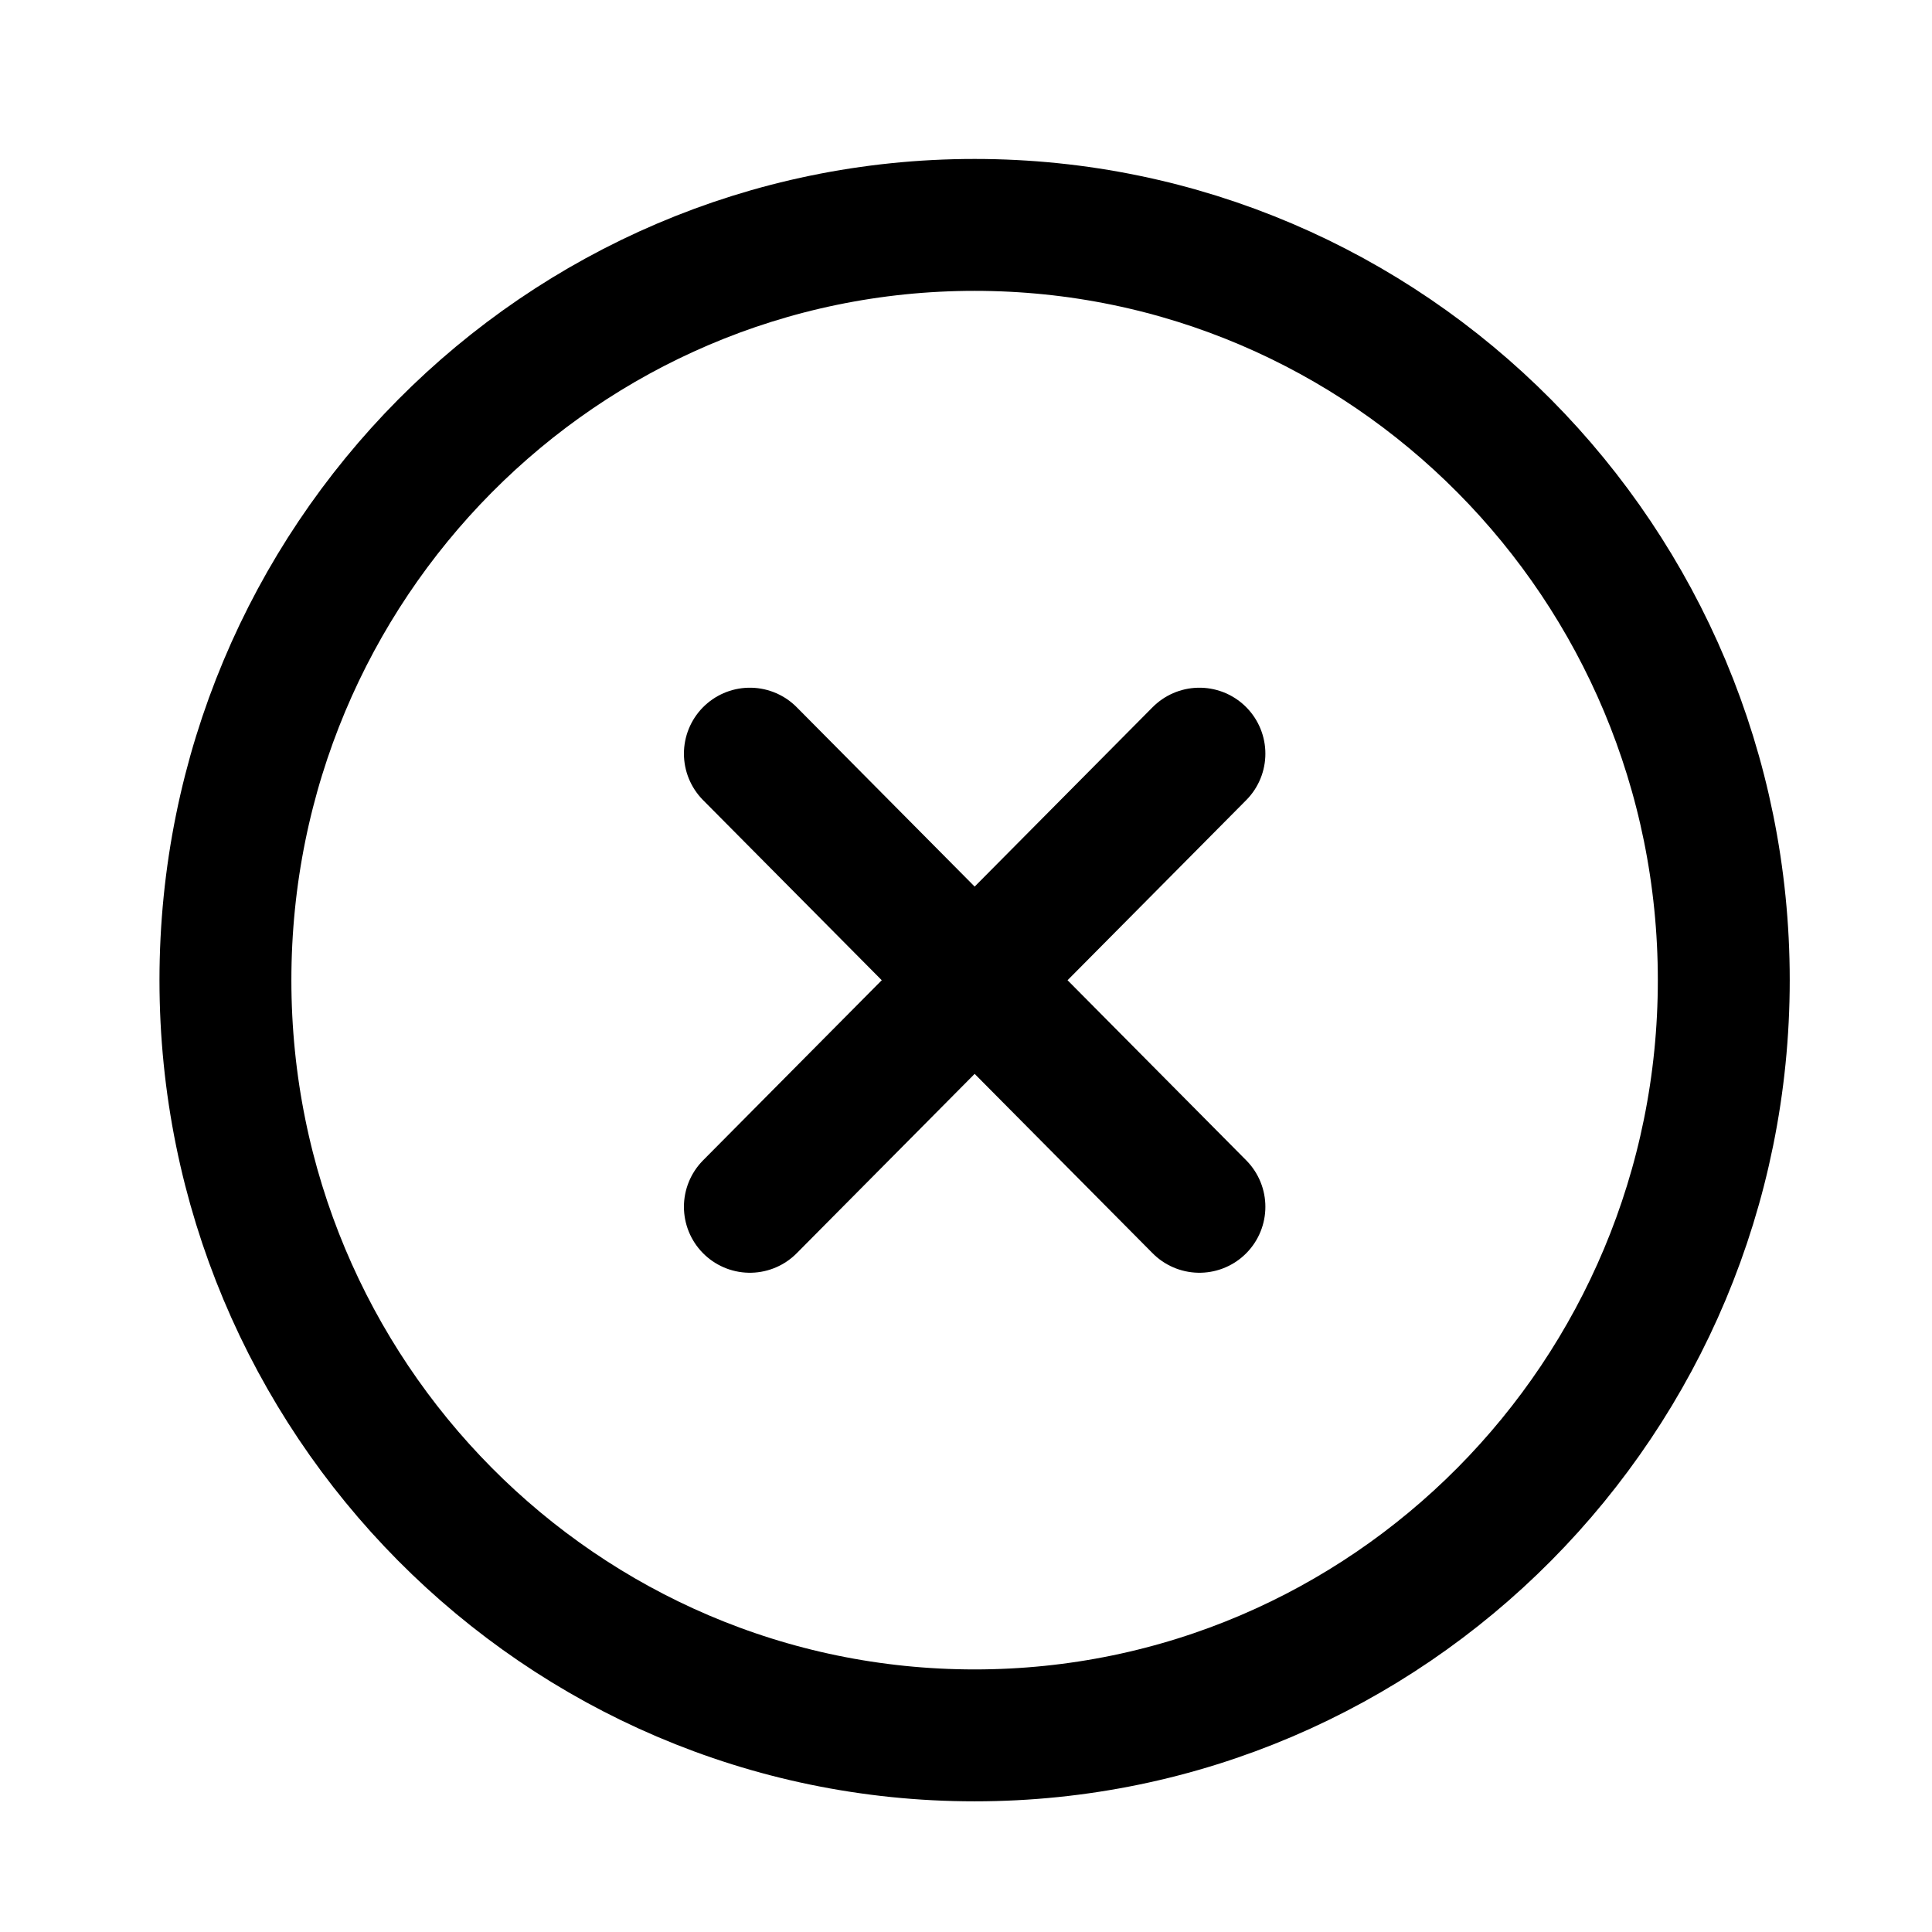 <svg width="22" height="22" viewBox="0 0 22 22" fill="none" xmlns="http://www.w3.org/2000/svg">
<path d="M11.098 19.761C15.81 19.761 19.629 15.911 19.629 11.161C19.629 6.411 15.81 2.561 11.098 2.561C6.387 2.561 2.567 6.411 2.567 11.161C2.567 15.911 6.387 19.761 11.098 19.761Z" stroke="black" stroke-width="1.502" stroke-linecap="round" stroke-linejoin="round"/>
<path d="M13.658 8.582L8.539 13.742" stroke="black" stroke-width="1.502" stroke-linecap="round" stroke-linejoin="round"/>
<path d="M8.539 8.582L13.658 13.742" stroke="black" stroke-width="1.502" stroke-linecap="round" stroke-linejoin="round"/>
</svg>
